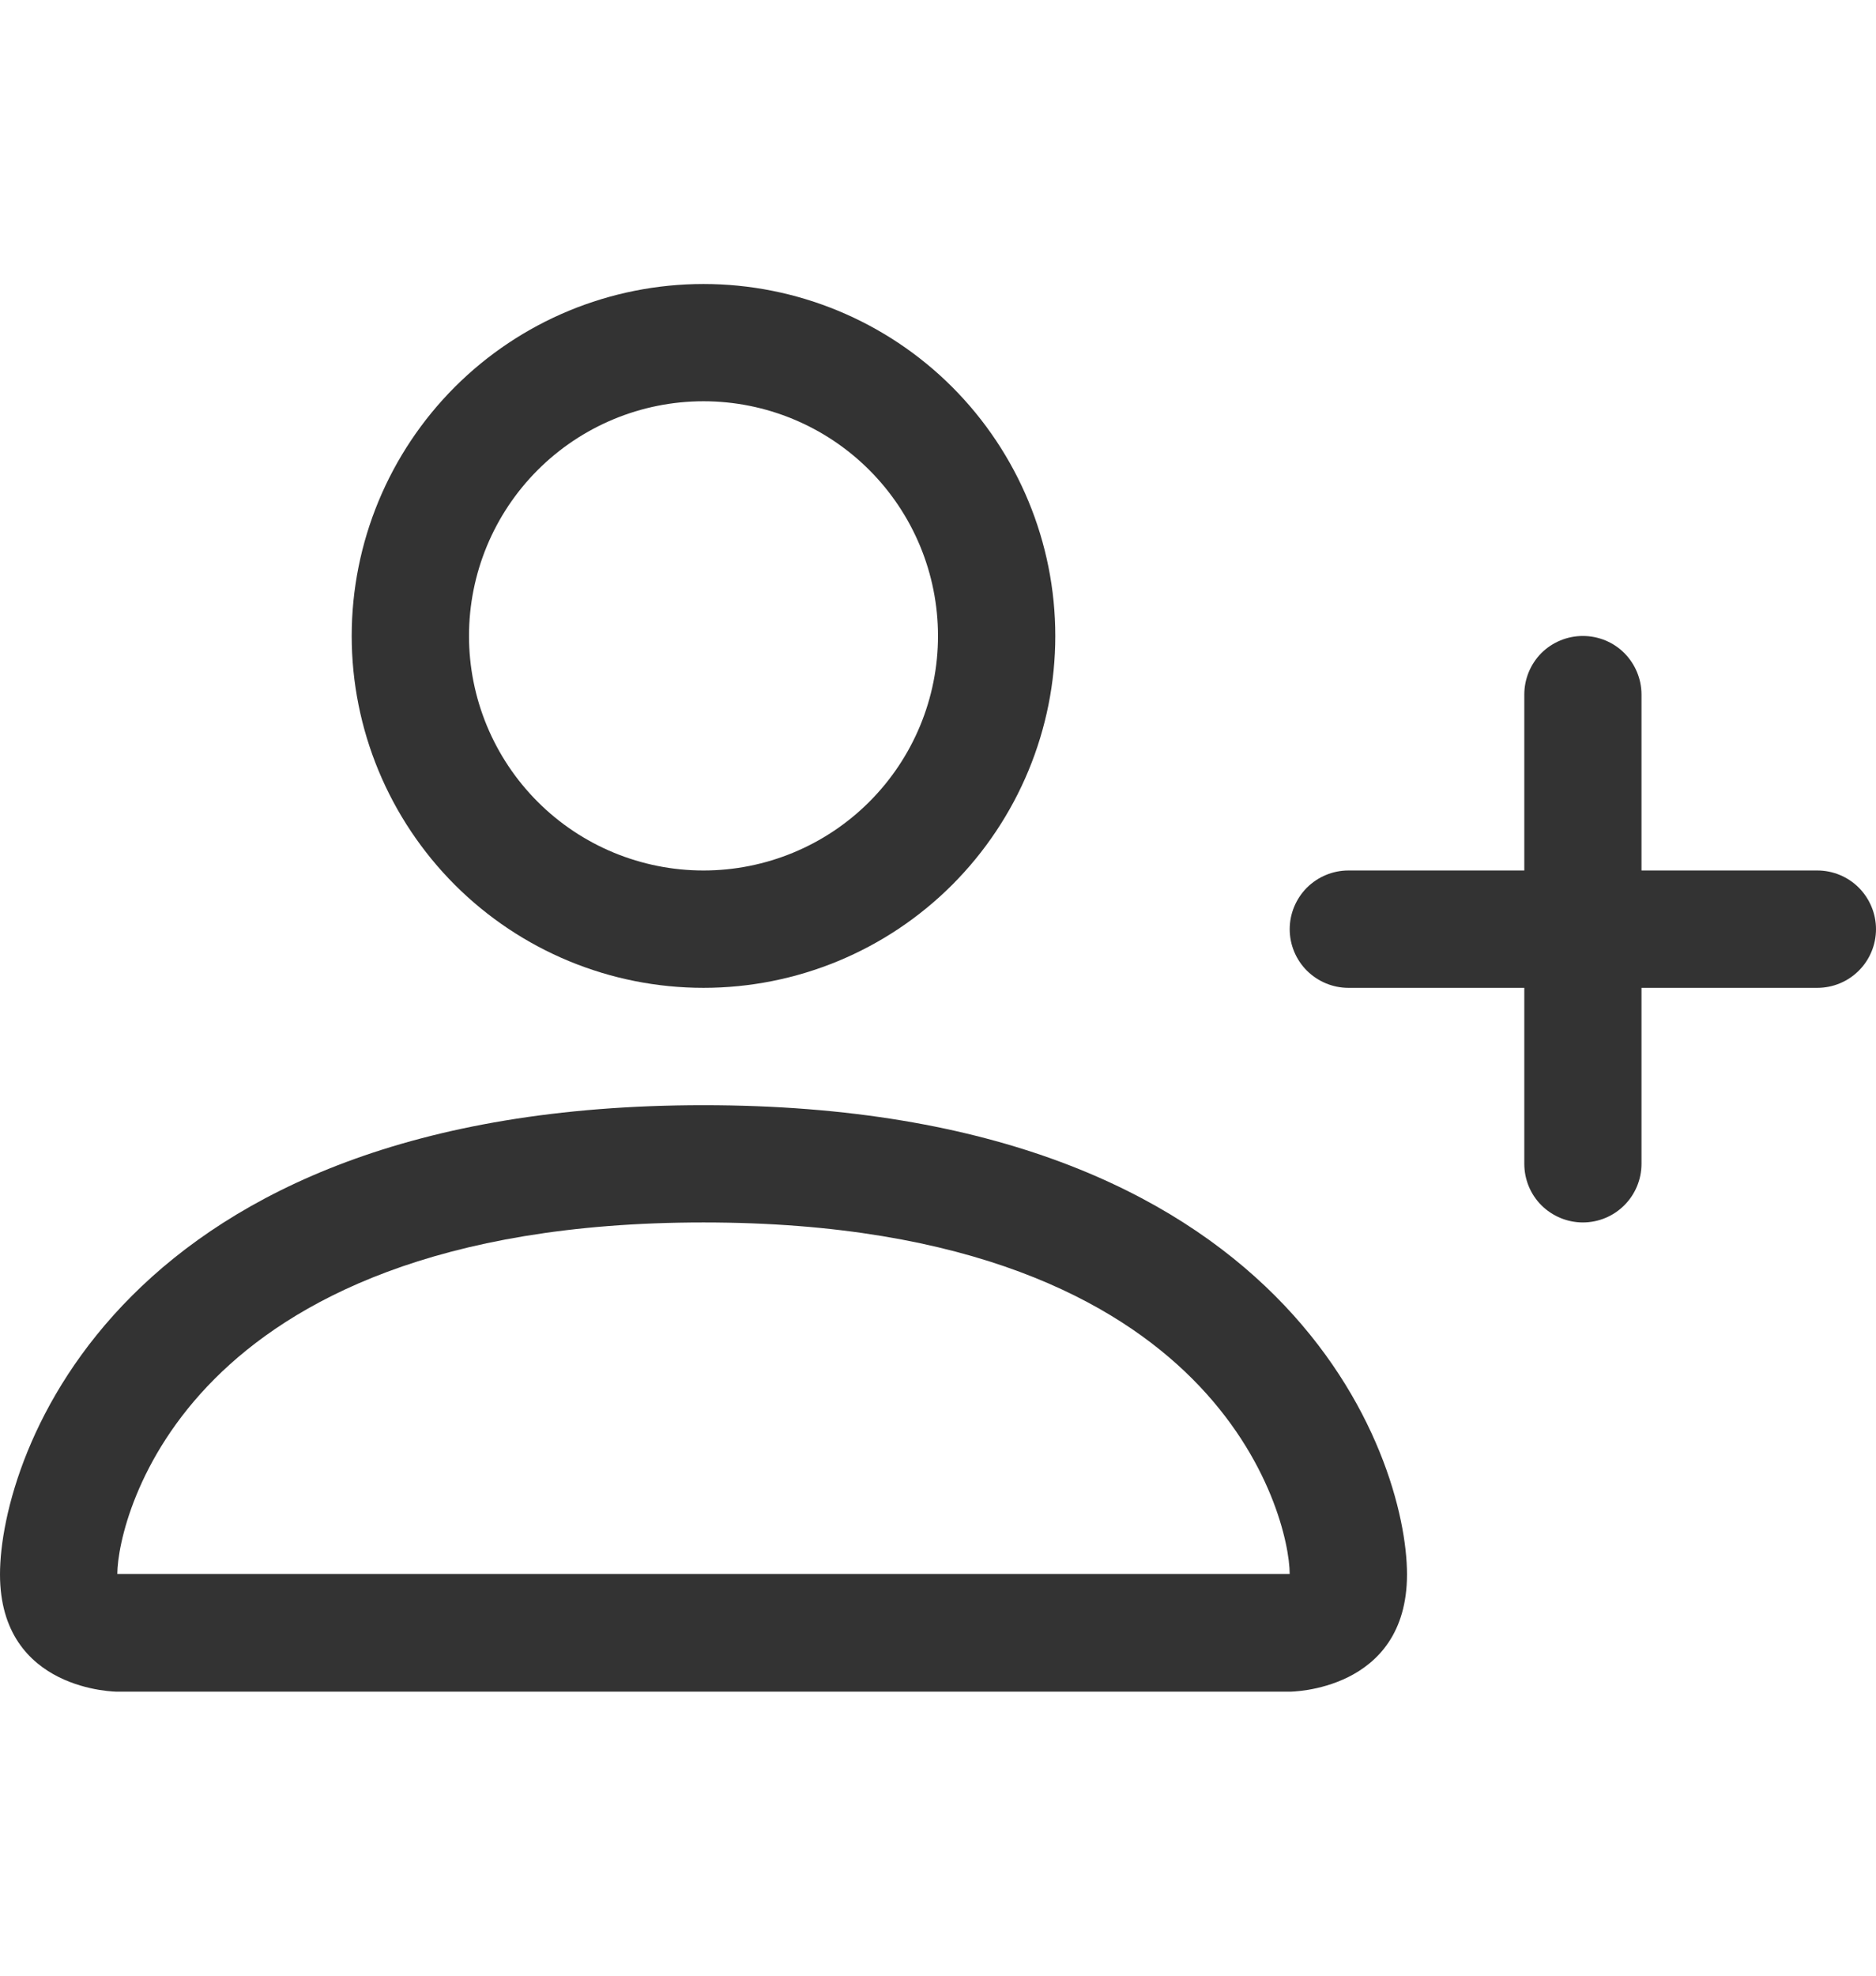 <svg width="19" height="20" viewBox="0 0 19 20" fill="none" xmlns="http://www.w3.org/2000/svg">
<g opacity="0.8">
<path d="M7.125 10C8.07 10 8.976 9.625 9.644 8.957C10.312 8.288 10.688 7.382 10.688 6.438C10.688 5.493 10.312 4.587 9.644 3.918C8.976 3.25 8.07 2.875 7.125 2.875C6.18 2.875 5.274 3.25 4.606 3.918C3.938 4.587 3.562 5.493 3.562 6.438C3.562 7.382 3.938 8.288 4.606 8.957C5.274 9.625 6.18 10 7.125 10ZM9.5 6.438C9.5 7.067 9.25 7.671 8.804 8.117C8.359 8.562 7.755 8.812 7.125 8.812C6.495 8.812 5.891 8.562 5.446 8.117C5 7.671 4.75 7.067 4.75 6.438C4.75 5.808 5 5.204 5.446 4.758C5.891 4.313 6.495 4.062 7.125 4.062C7.755 4.062 8.359 4.313 8.804 4.758C9.25 5.204 9.5 5.808 9.5 6.438ZM14.25 15.938C14.25 17.125 13.062 17.125 13.062 17.125H1.188C1.188 17.125 0 17.125 0 15.938C0 14.75 1.188 11.188 7.125 11.188C13.062 11.188 14.25 14.75 14.25 15.938ZM13.062 15.933C13.061 15.641 12.88 14.762 12.075 13.957C11.3 13.182 9.843 12.375 7.125 12.375C4.406 12.375 2.95 13.182 2.175 13.957C1.37 14.762 1.19 15.641 1.188 15.933H13.062Z" fill="black"/>
<path fill-rule="evenodd" clip-rule="evenodd" d="M16.031 6.438C16.189 6.438 16.34 6.5 16.451 6.611C16.562 6.723 16.625 6.874 16.625 7.031V8.812H18.406C18.564 8.812 18.715 8.875 18.826 8.986C18.937 9.098 19 9.249 19 9.406C19 9.564 18.937 9.715 18.826 9.826C18.715 9.937 18.564 10 18.406 10H16.625V11.781C16.625 11.939 16.562 12.09 16.451 12.201C16.34 12.312 16.189 12.375 16.031 12.375C15.874 12.375 15.723 12.312 15.611 12.201C15.5 12.09 15.438 11.939 15.438 11.781V10H13.656C13.499 10 13.348 9.937 13.236 9.826C13.125 9.715 13.062 9.564 13.062 9.406C13.062 9.249 13.125 9.098 13.236 8.986C13.348 8.875 13.499 8.812 13.656 8.812H15.438V7.031C15.438 6.874 15.5 6.723 15.611 6.611C15.723 6.5 15.874 6.438 16.031 6.438Z" fill="black"/>
</g>
</svg>

